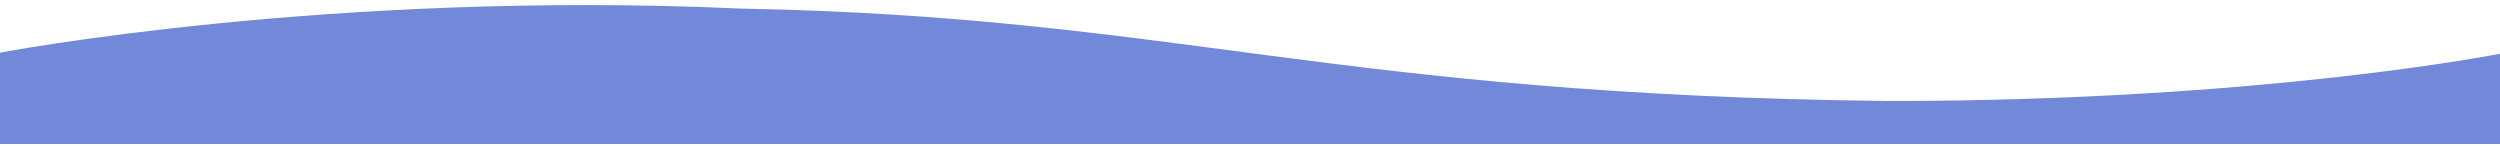 <svg width="360" height="21" viewBox="0 0 360 21" fill="none" xmlns="http://www.w3.org/2000/svg">
<path d="M0 20.733V7.582C0 7.582 47.531 -1.469 106.734 1.238C169.312 2.399 191.672 13.651 271.969 14.544C325.828 14.544 360 7.736 360 7.736V20.733H0Z" fill="#7289DA"/>
</svg>
